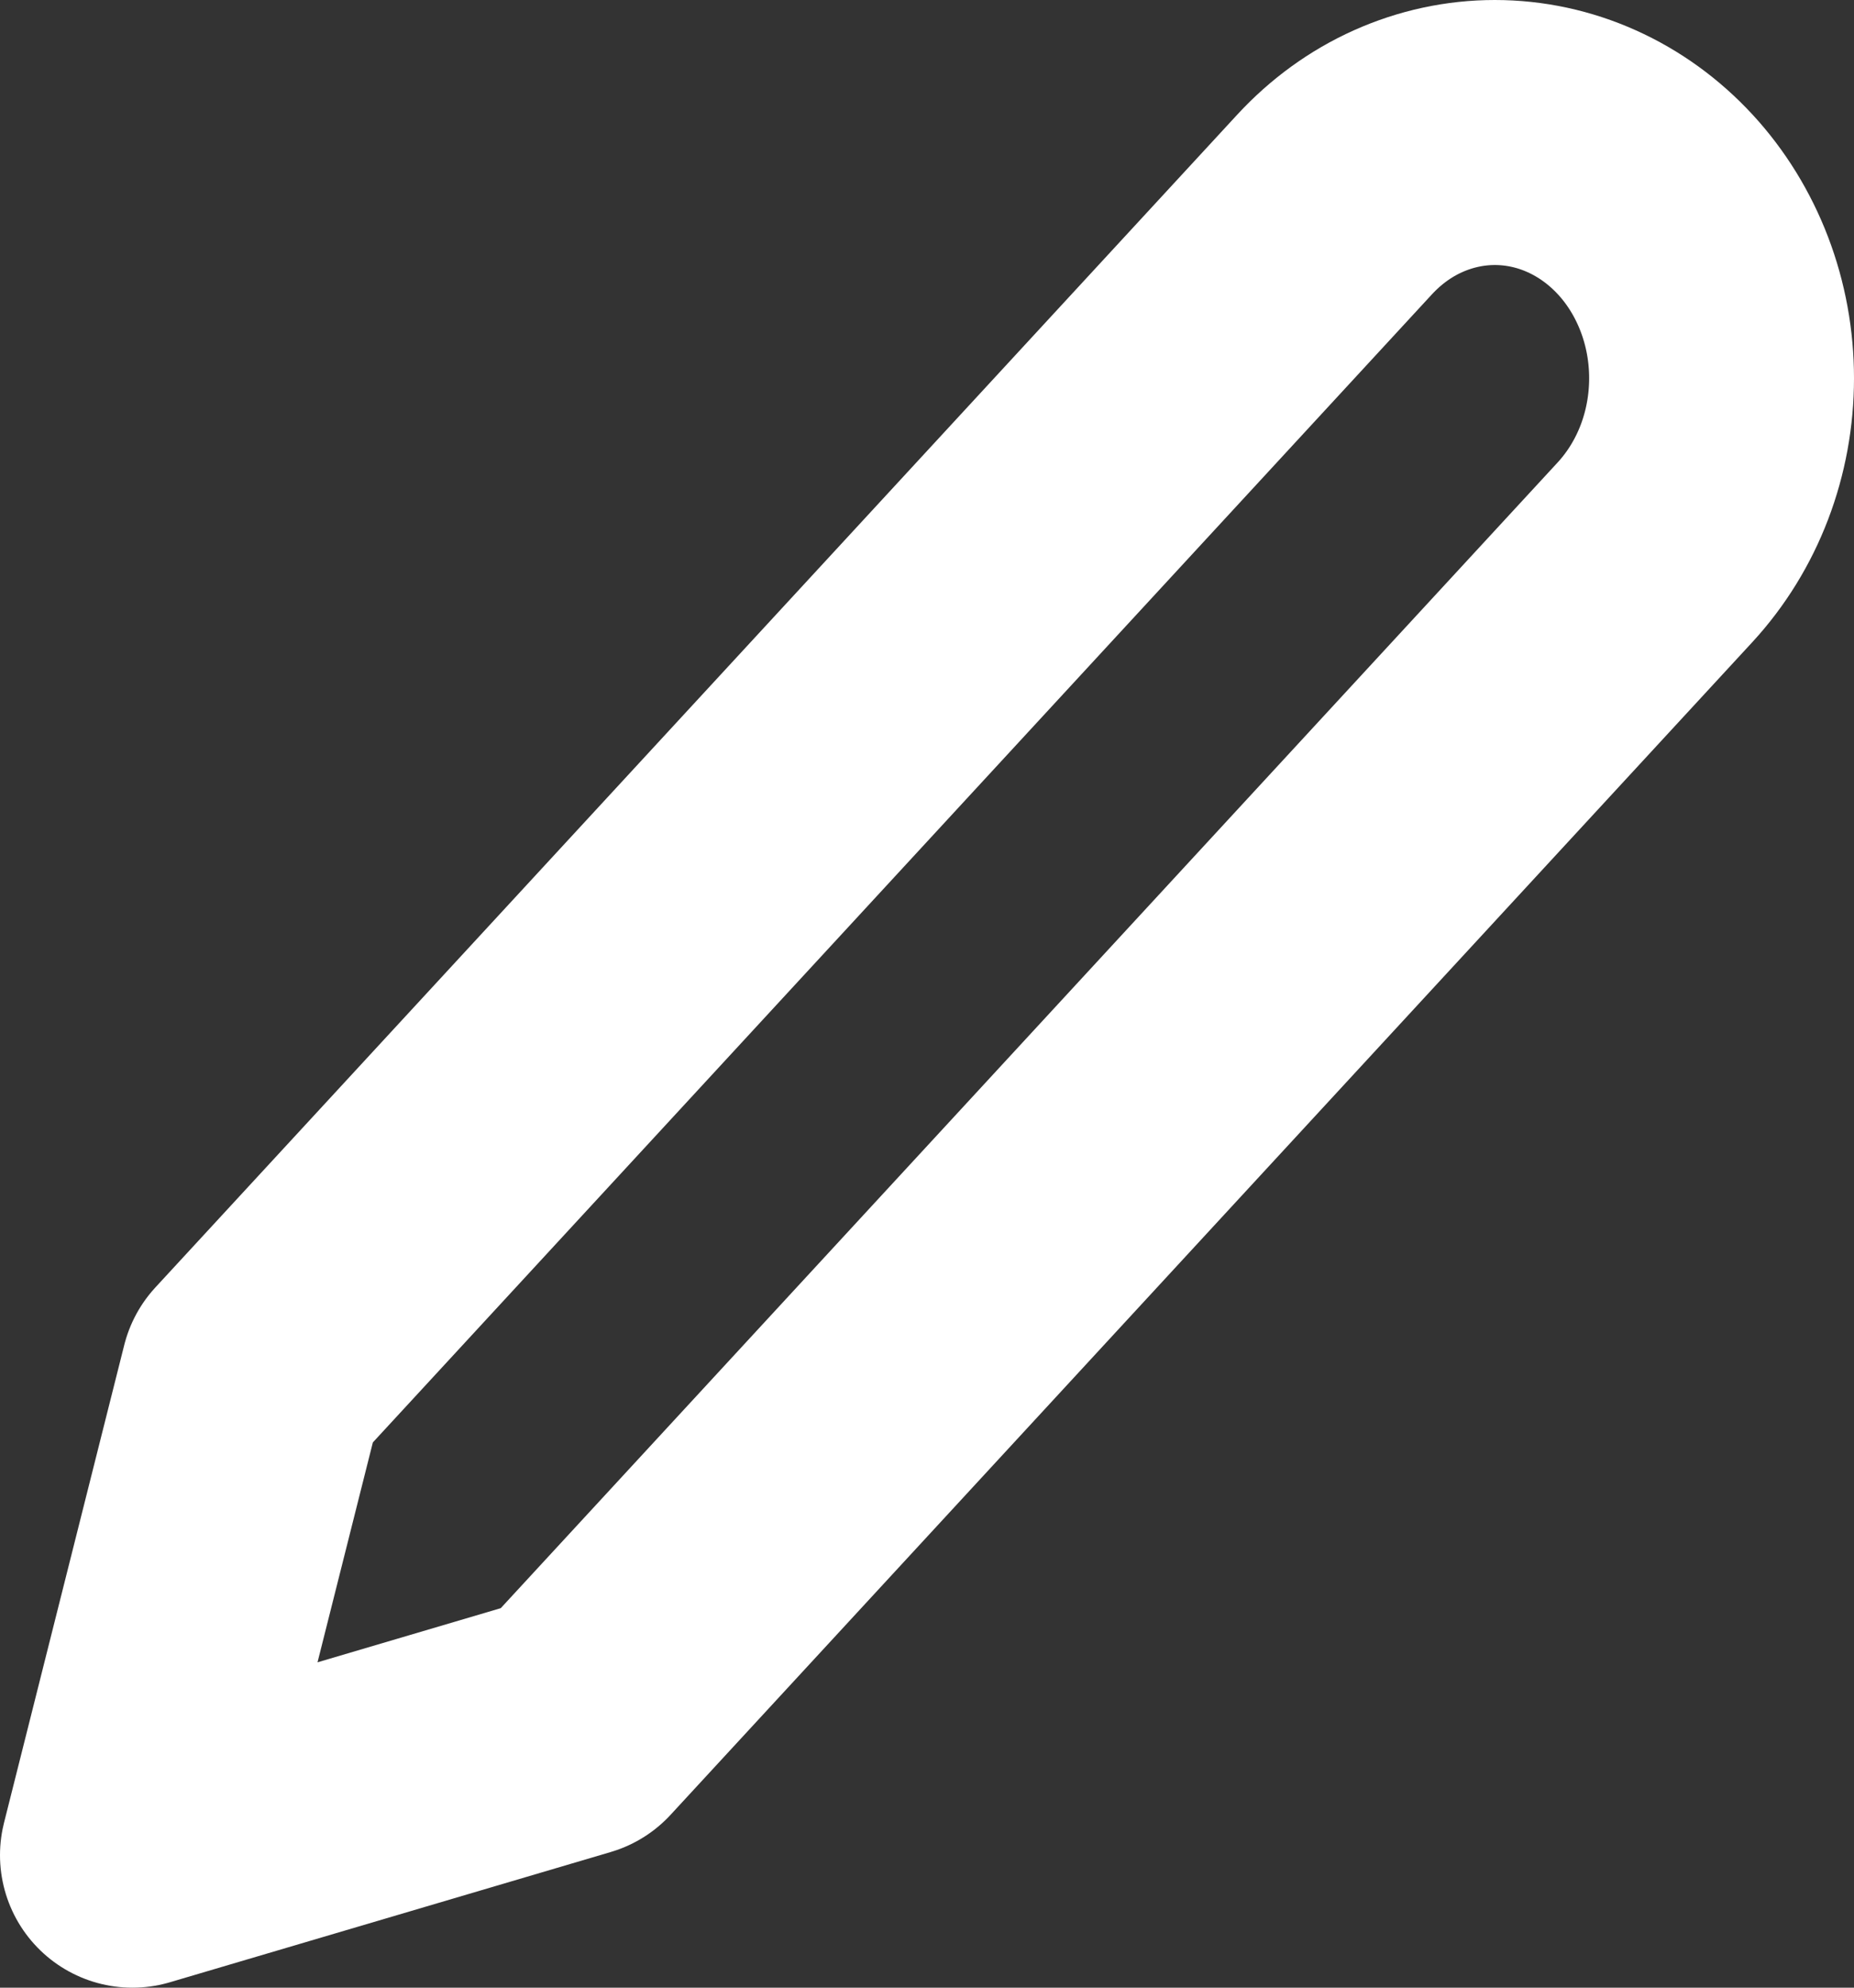<svg width="14" height="15" viewBox="0 0 14 15" fill="none" xmlns="http://www.w3.org/2000/svg">
<rect x="0" y="0" width="14" height="15" fill="#333333" stroke="none"/>
<path d="M10.078 1.543C10.237 1.371 10.425 1.234 10.633 1.141C10.841 1.048 11.063 1 11.288 1C11.513 1 11.736 1.048 11.943 1.141C12.151 1.234 12.34 1.371 12.499 1.543C12.658 1.715 12.784 1.92 12.87 2.145C12.956 2.37 13 2.611 13 2.854C13 3.098 12.956 3.339 12.87 3.564C12.784 3.789 12.658 3.993 12.499 4.166L4.329 13.017L1 14L1.908 10.394L10.078 1.543Z" stroke="white" stroke-width="2" stroke-linecap="round" stroke-linejoin="round"/>
</svg>
